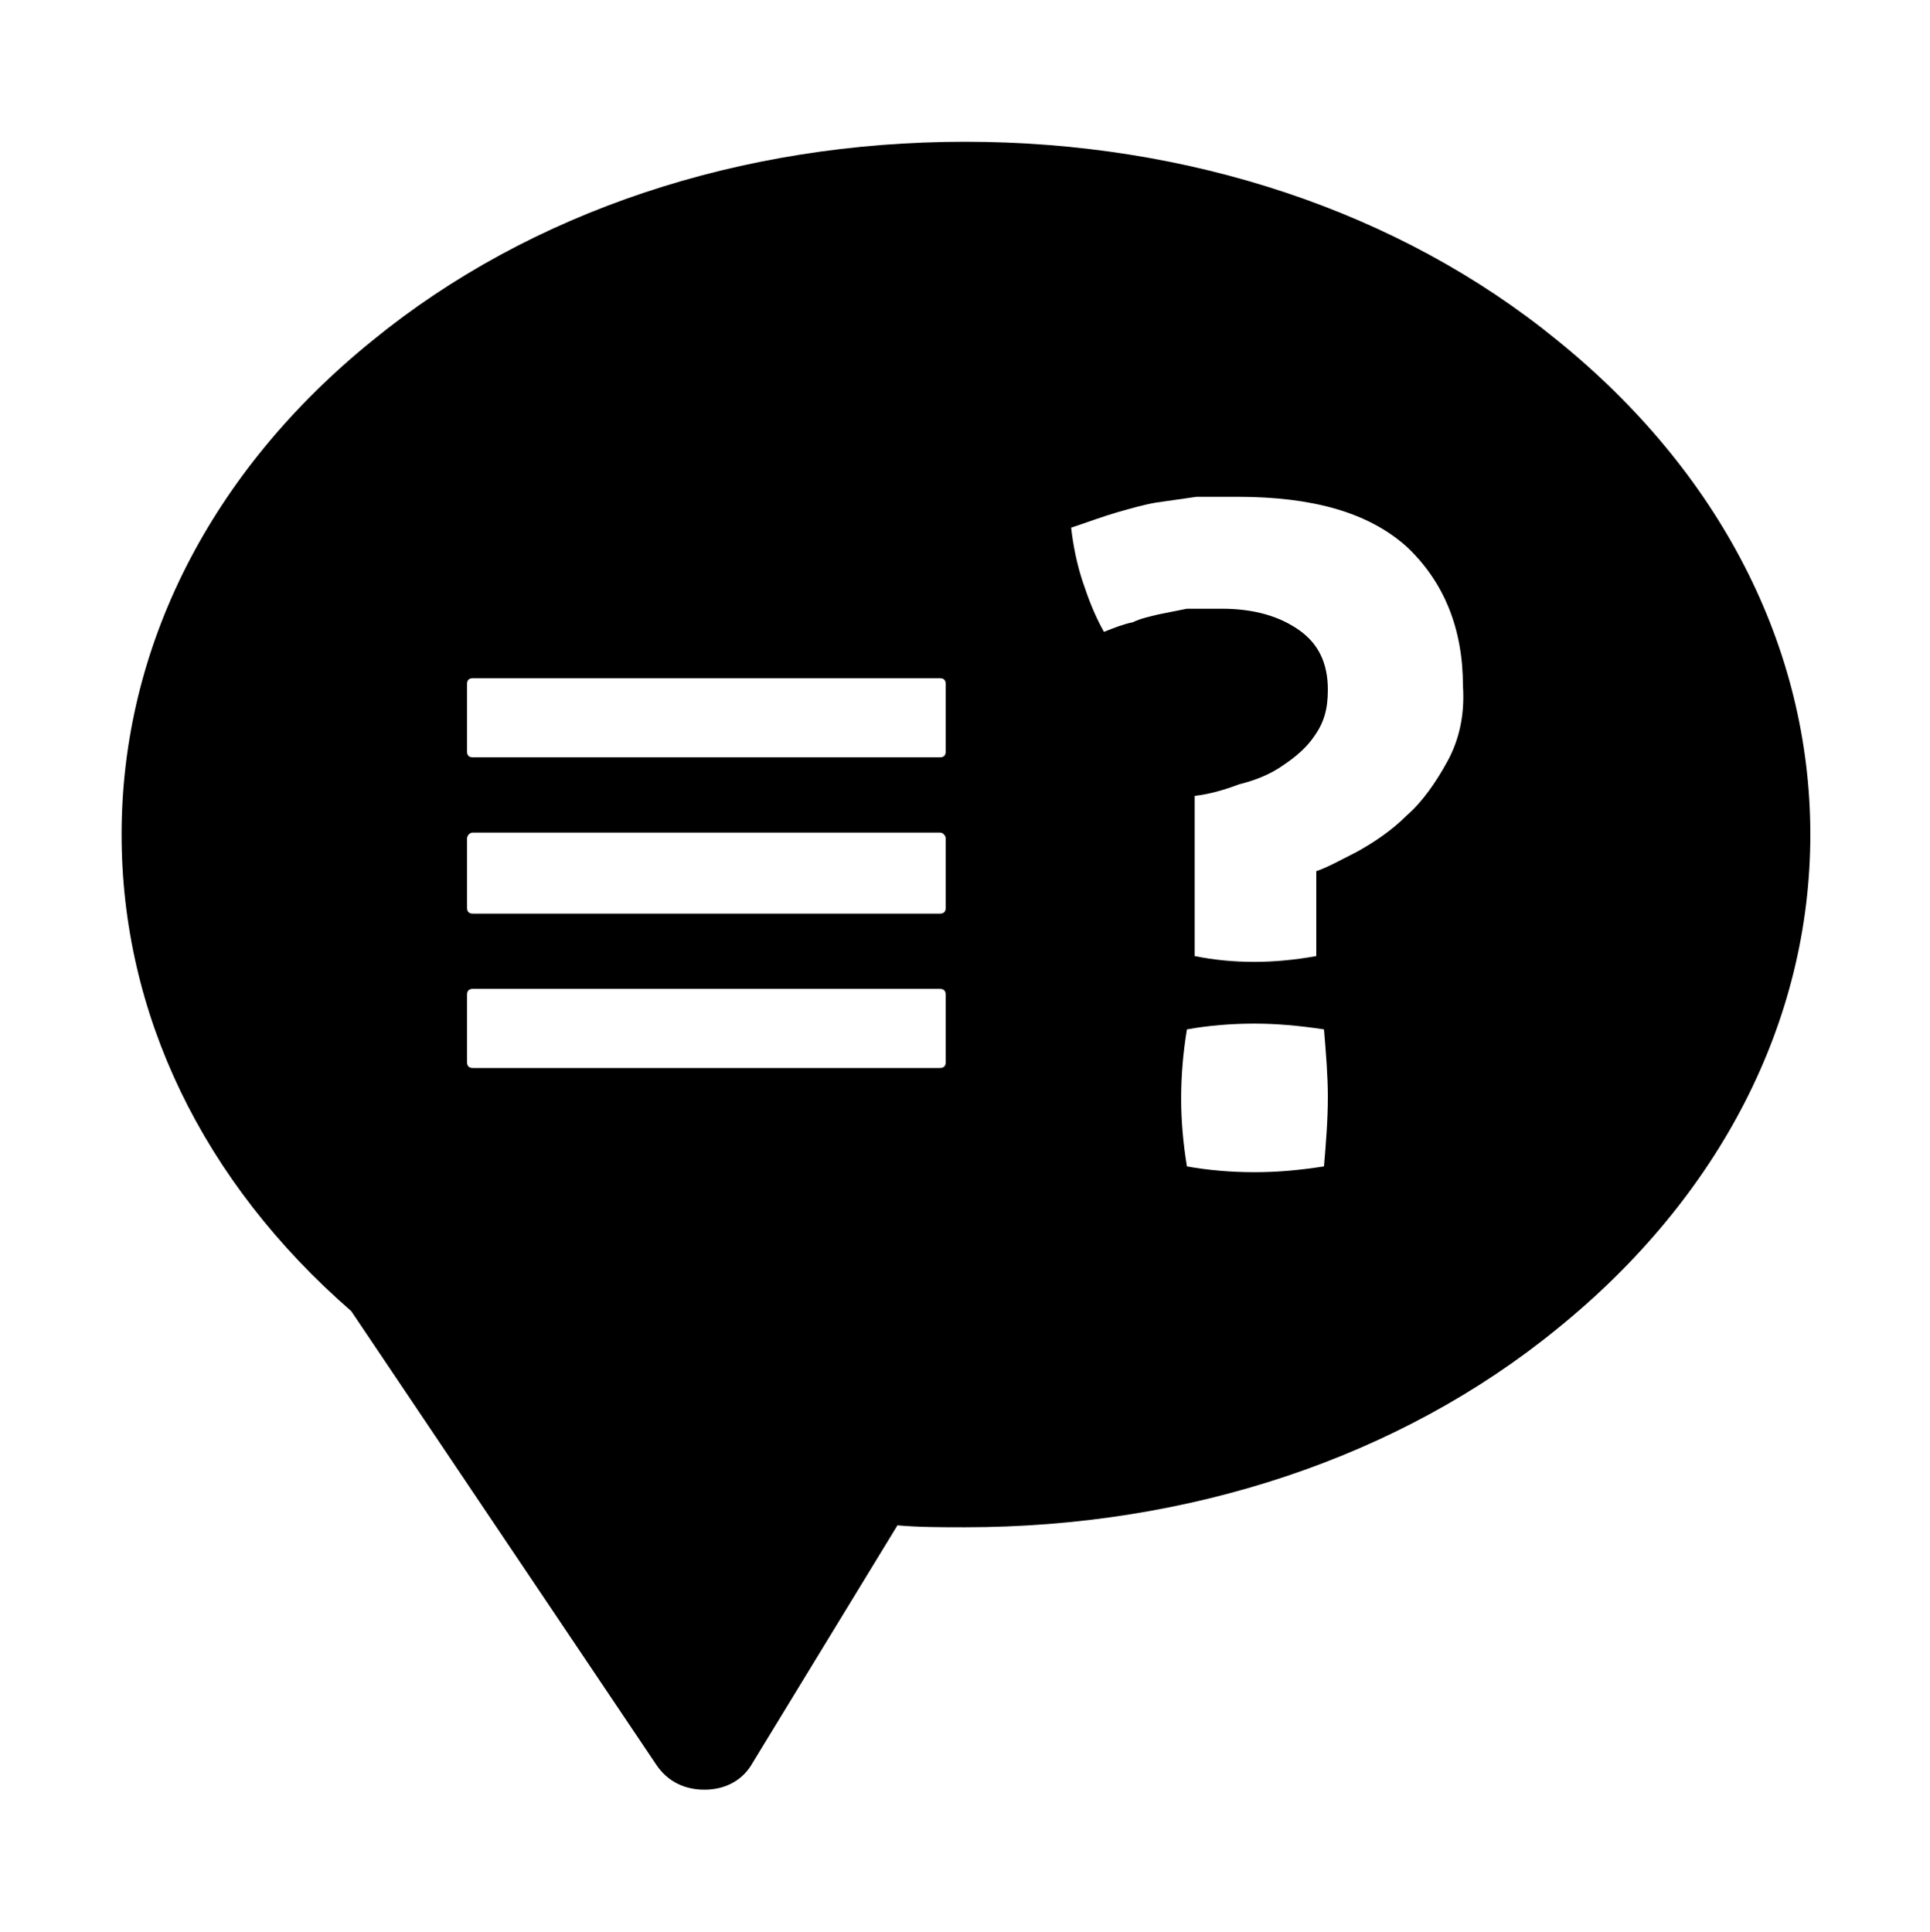 <svg viewBox="0 0 1000 1001.01" xmlns="http://www.w3.org/2000/svg"><path d="m807 176.456c-82-67-191-103-307-103s-225 36-307 103c-84 68-130 159-130 256 0 93 42 180 119 247l158 235c6 9 15 13 25 13 11 0 20-5 25-14l75-123c11 1 23 1 35 1 116 0 225-36 307-103 84-68 131-159 131-256s-47-188-131-256zm-317 374c0 2-1 3-3 3h-242c-2 0-3-1-3-3v-35c0-2 1-3 3-3h242c2 0 3 1 3 3zm0-80c0 2-1 3-3 3h-242c-2 0-3-1-3-3v-36c0-1 1-3 3-3h242c2 0 3 2 3 3zm0-81c0 2-1 3-3 3h-242c-2 0-3-1-3-3v-35c0-2 1-3 3-3h242c2 0 3 1 3 3zm196 215c-13 2-24 3-36 3s-24-1-35-3c-2-12-3-24-3-35 0-12 1-24 3-36 11-2 23-3 35-3 11 0 23 1 36 3 1 12 2 24 2 35 0 12-1 24-2 36zm64-210c-6 11-13 21-21 28-8 8-17 14-26 19-8 4-15 8-21 10v44c-11 2-22 3-32 3-11 0-21-1-31-3v-83c8-1 15-3 23-6 8-2 16-5 23-10 6-4 12-9 16-15 5-7 7-14 7-24 0-14-5-24-15-31s-23-11-40-11h-18l-15 3c-4 1-9 2-13 4-5 1-10 3-15 5-5-9-8-17-11-26s-5-19-6-28c9-3 17-6 24-8s14-4 20-5l21-3h21c39 0 68 8 88 26 19 18 29 42 29 72 1 15-2 28-8 39z"/></svg>